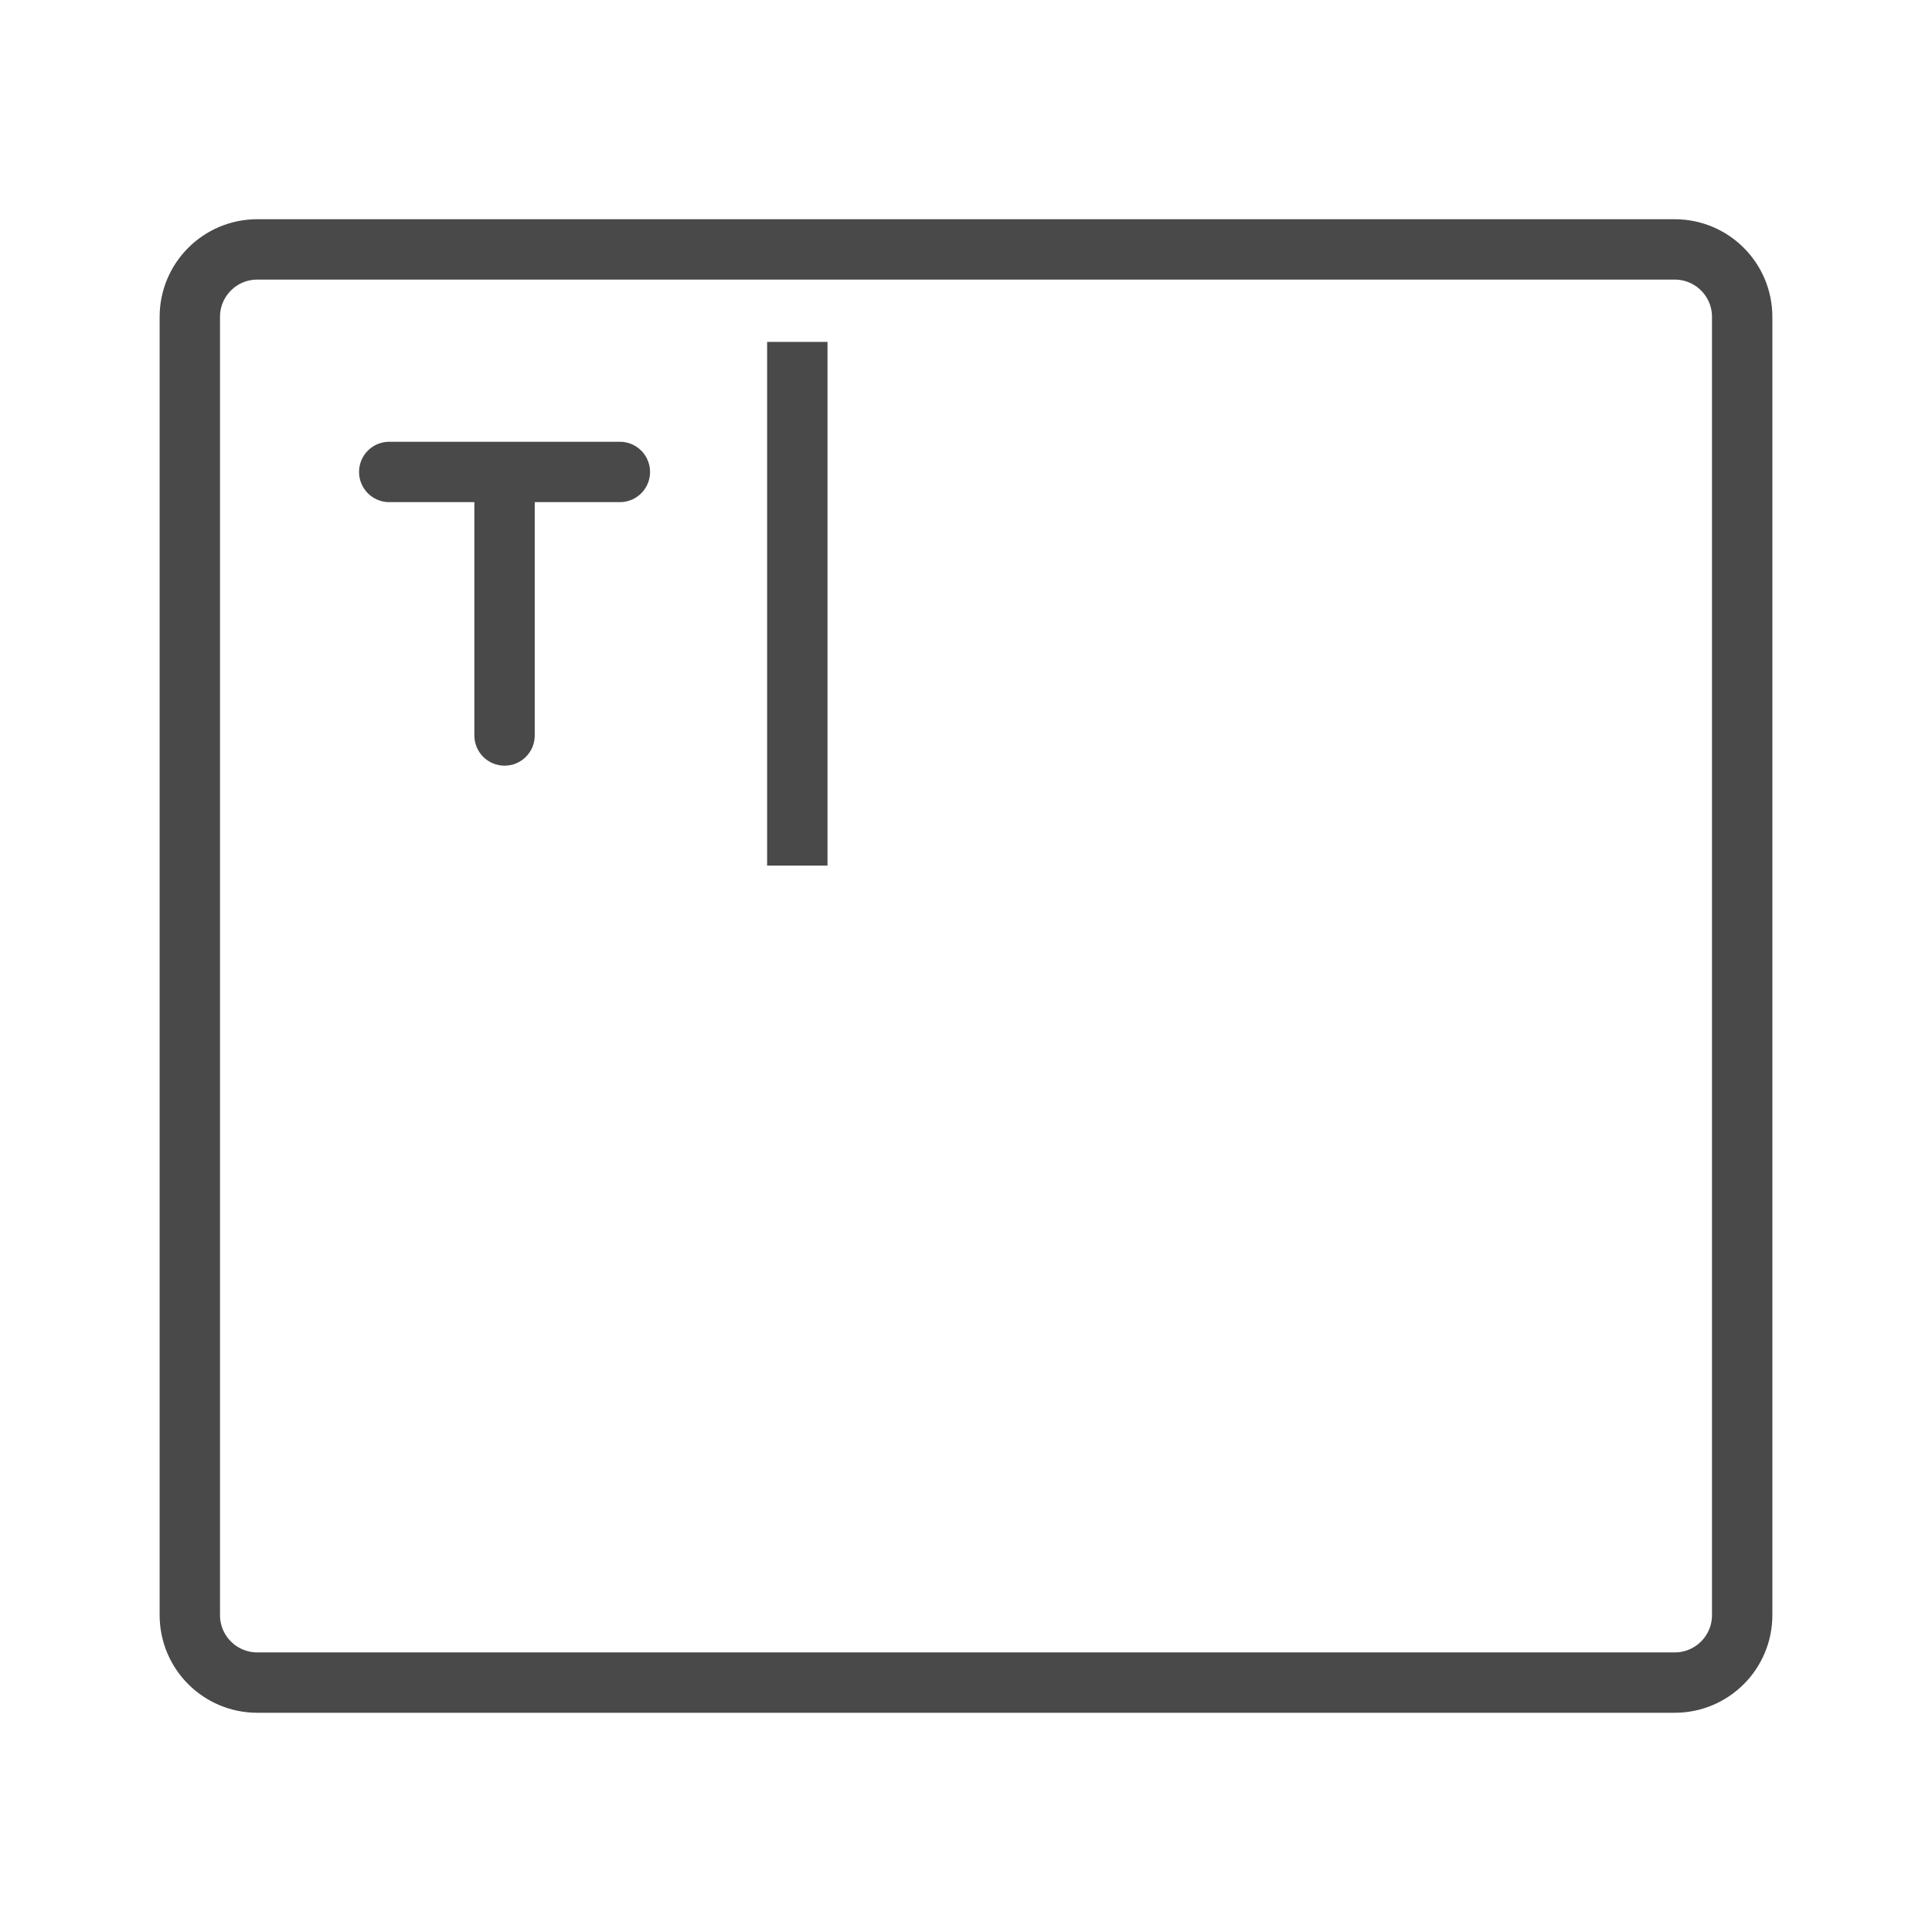 <svg width="32" height="32" viewBox="0 0 32 32" fill="none" xmlns="http://www.w3.org/2000/svg">
<path d="M28.856 26.751C28.856 27.369 28.356 27.869 27.738 27.869H4.262C3.644 27.869 3.144 27.369 3.144 26.751V5.249C3.144 4.631 3.644 4.131 4.262 4.131H27.738C28.356 4.131 28.856 4.631 28.856 5.249V26.751Z" stroke="#49494A" stroke-miterlimit="10"/>
<path d="M13.206 5.663L13.206 14.337" stroke="#49494A" stroke-miterlimit="10"/>
<path d="M7.857 12.182C7.857 12.458 8.081 12.682 8.357 12.682C8.633 12.682 8.857 12.458 8.857 12.182L7.857 12.182ZM7.857 7.817L7.857 12.182L8.857 12.182L8.857 7.817L7.857 7.817Z" fill="#49494A"/>
<path d="M10.267 7.817L6.447 7.817" stroke="#49494A" stroke-miterlimit="10" stroke-linecap="round"/>
</svg>
